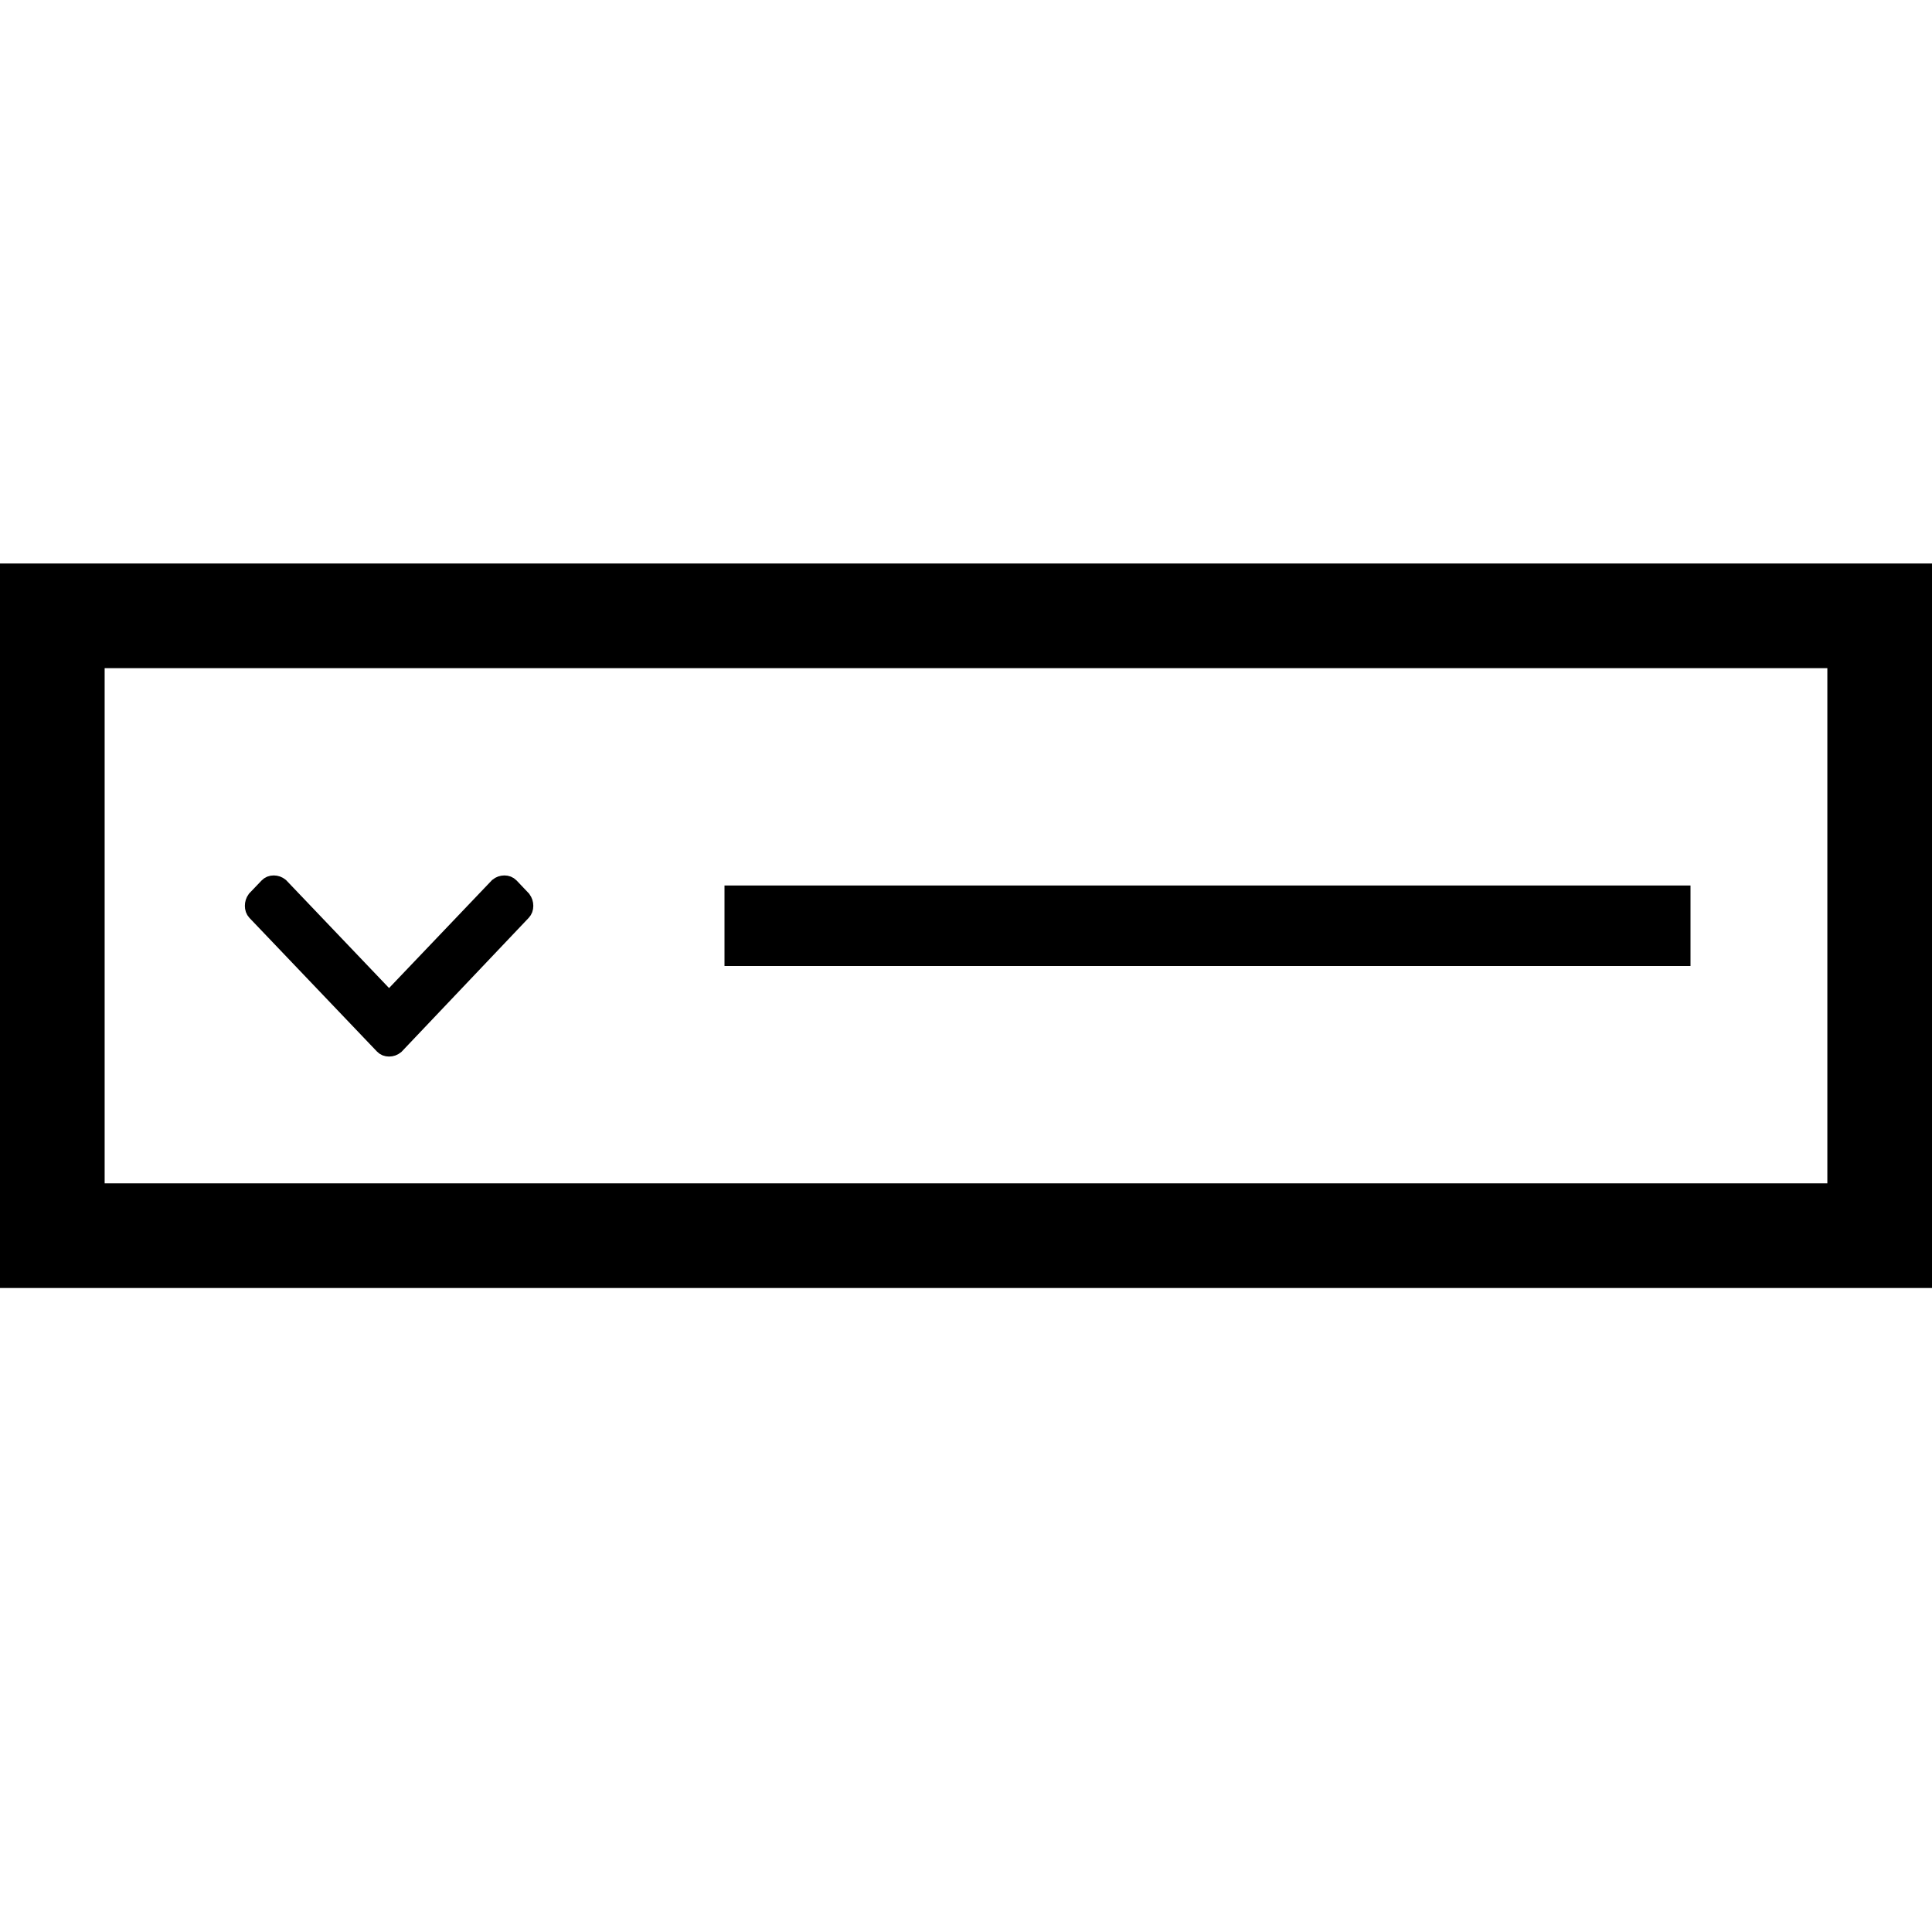 <?xml version="1.0" encoding="UTF-8"?>
<svg width="24px" height="24px" viewBox="0 0 24 24" version="1.1" xmlns="http://www.w3.org/2000/svg" xmlns:xlink="http://www.w3.org/1999/xlink">
    <!-- Generator: Sketch 58 (84663) - https://sketch.com -->
    <title>grouping</title>
    <desc>Created with Sketch.</desc>
    <g id="grouping" stroke="none" stroke-width="1" fill="none" fill-rule="evenodd">
        <rect id="Rectangle" fill="#000000" x="9" y="11" width="12" height="1"></rect>
        <rect id="Rectangle" stroke="#000000" stroke-width="1.3" x="0.65" y="7.65" width="22.7" height="7.7"></rect>
        <path d="M6.477,11.182 C6.492,11.203 6.5,11.227 6.5,11.253 C6.5,11.279 6.492,11.3 6.477,11.316 L4.901,12.976 C4.881,12.992 4.858,13 4.833,13 C4.808,13 4.788,12.992 4.773,12.976 L3.189,11.316 C3.174,11.3 3.167,11.279 3.167,11.253 C3.167,11.227 3.174,11.203 3.189,11.182 L3.34,11.024 C3.355,11.008 3.375,11 3.4,11 C3.426,11 3.448,11.008 3.468,11.024 L4.833,12.455 L6.198,11.024 C6.218,11.008 6.241,11 6.266,11 C6.291,11 6.311,11.008 6.327,11.024 L6.477,11.182 Z" id="c" stroke="#000000" stroke-width="0.25" fill="#000000" fill-rule="nonzero"></path>
    </g>
</svg>